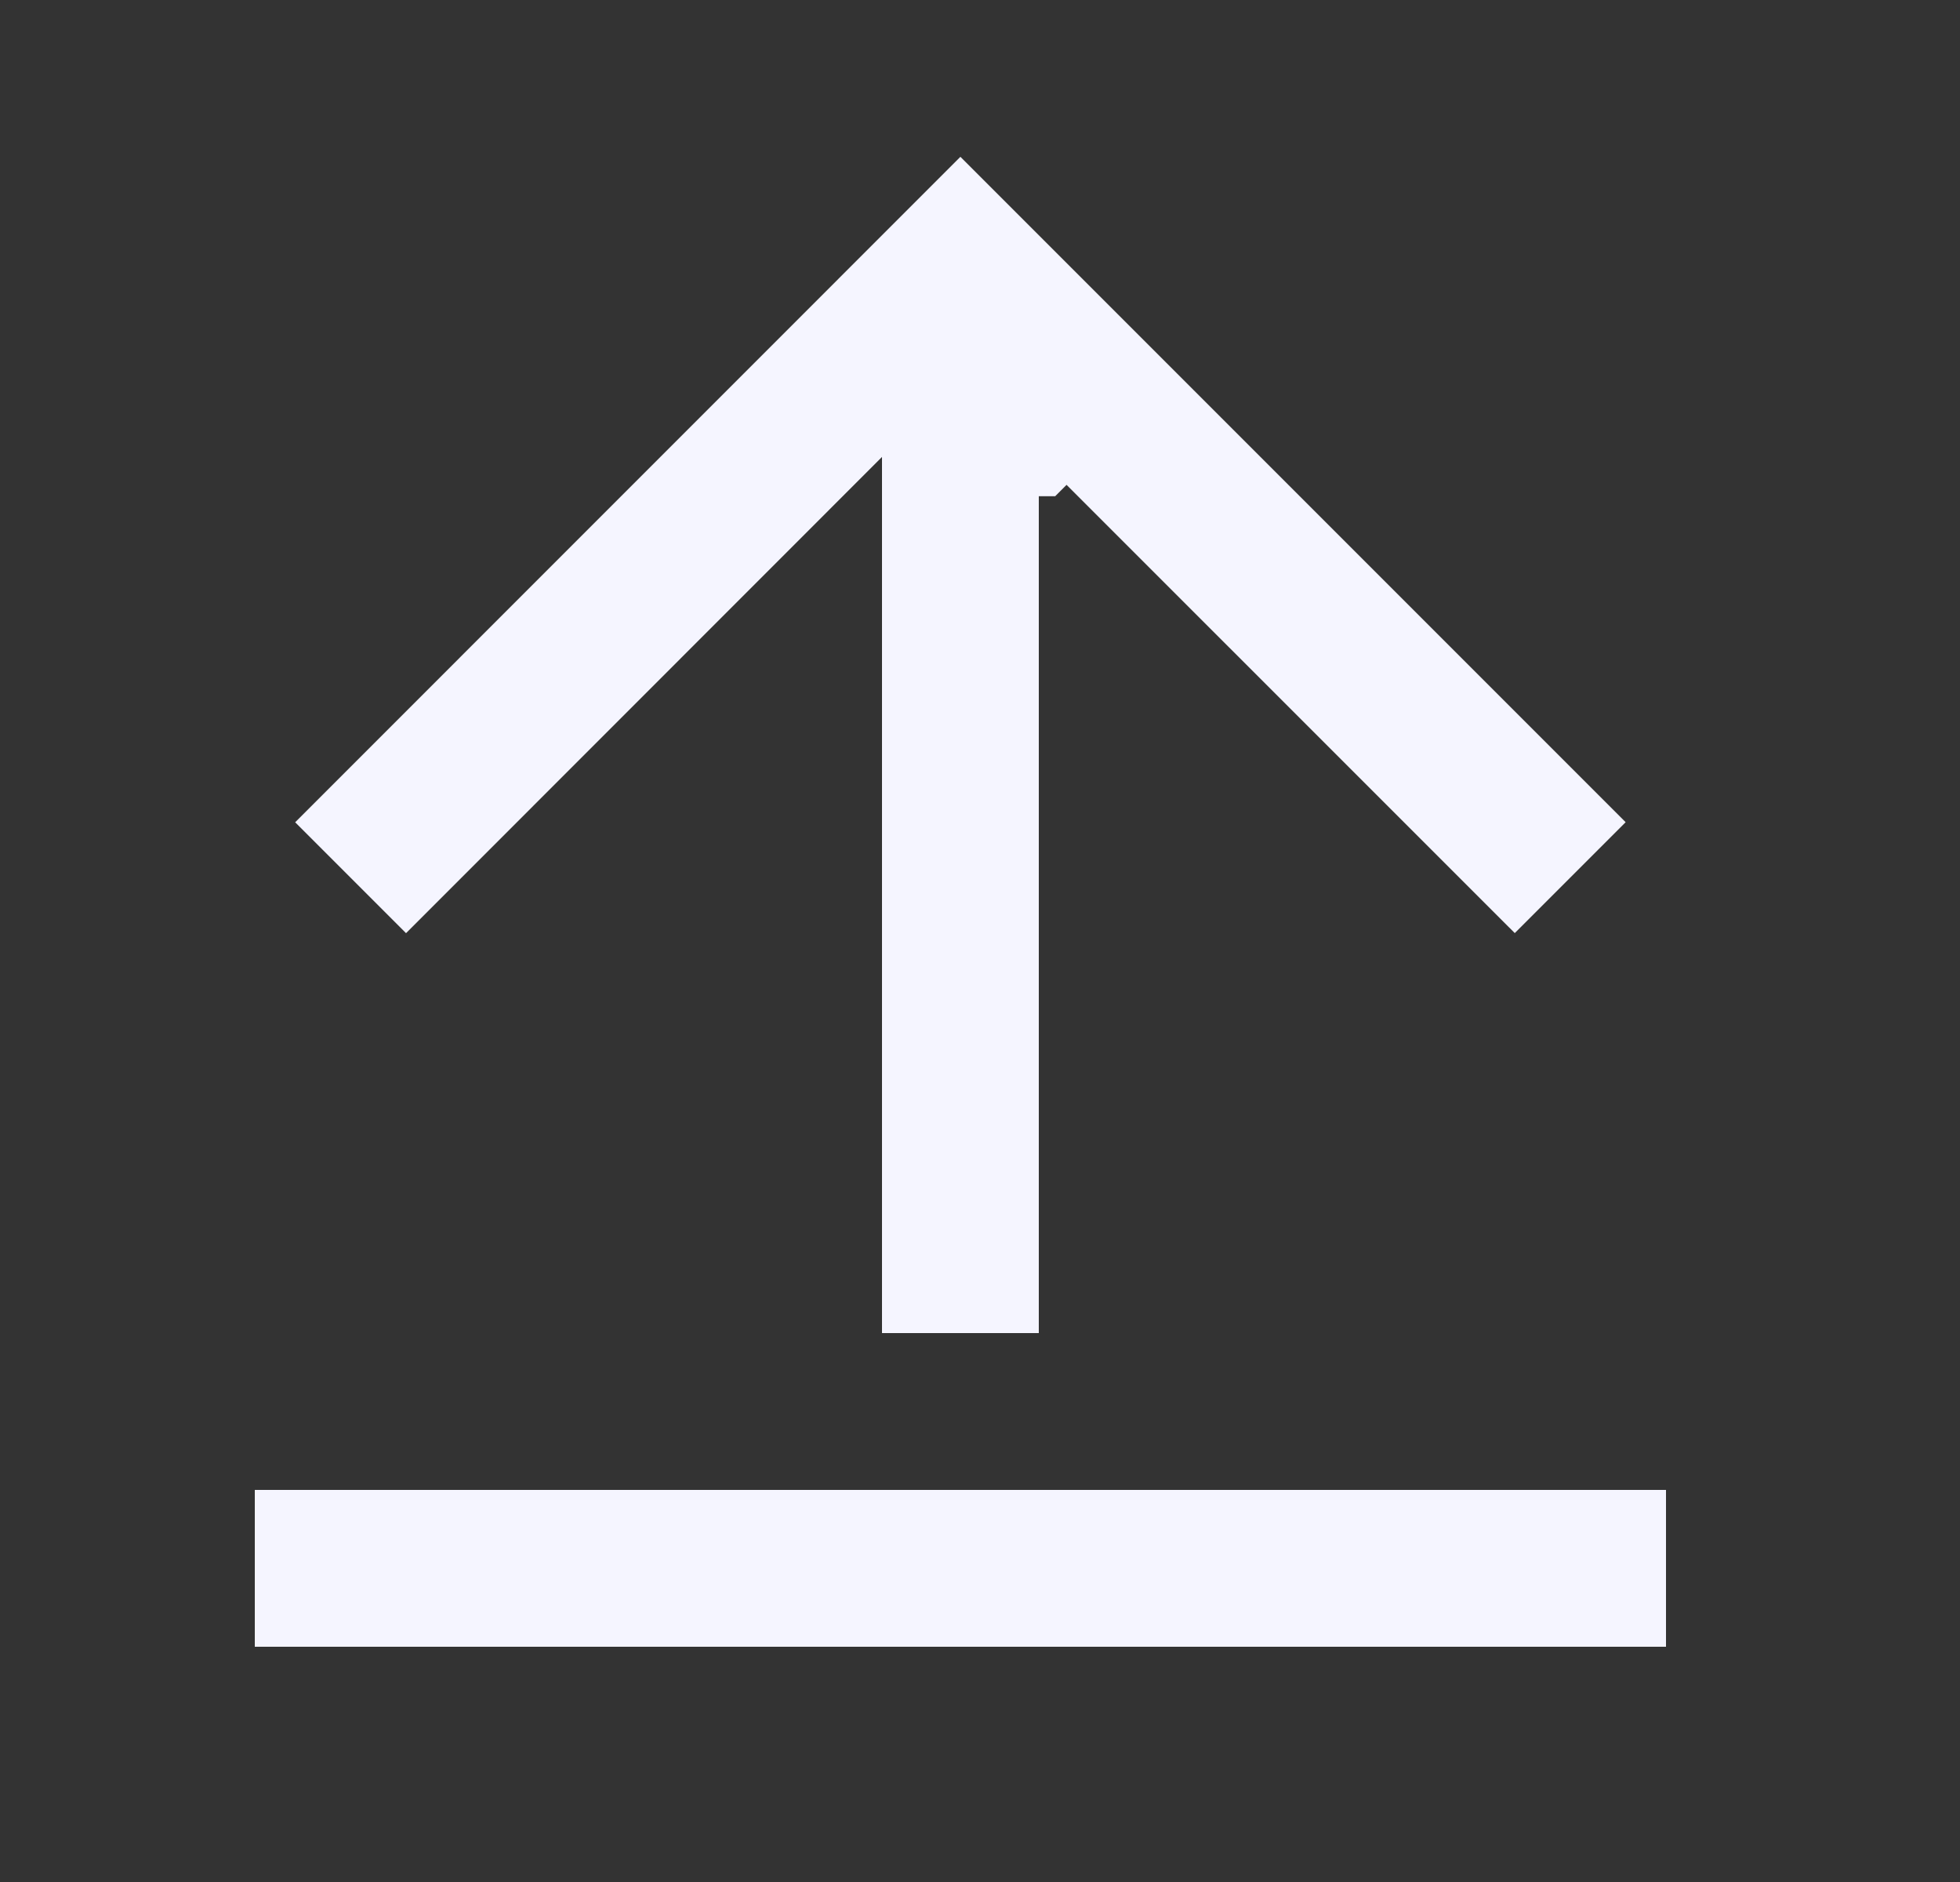 <svg width="25" height="24" viewBox="0 0 25 24" fill="none" xmlns="http://www.w3.org/2000/svg">
<rect x="0" y="0" width="25" height="24" fill="#333333" stroke="none"/>
<g clip-path="url(#clip0_4218_5495)">
<path d="M13.604 5.476L13.252 5.828H13.25H12.75V5.83V6.037V16.5H11.75V5.828V4.621L10.896 5.474L5.179 11.193L4.472 10.486L12.25 2.707L20.028 10.485L19.321 11.192L13.604 5.476ZM20.75 19.5V20.5H3.75V19.5H20.75Z" fill="#F5F5FF" stroke="#F5F5FF"/>
</g>
<defs>
<clipPath id="clip0_4218_5495">
<rect width="24" height="24" fill="white" transform="translate(0.25)"/>
</clipPath>
</defs>
</svg>
